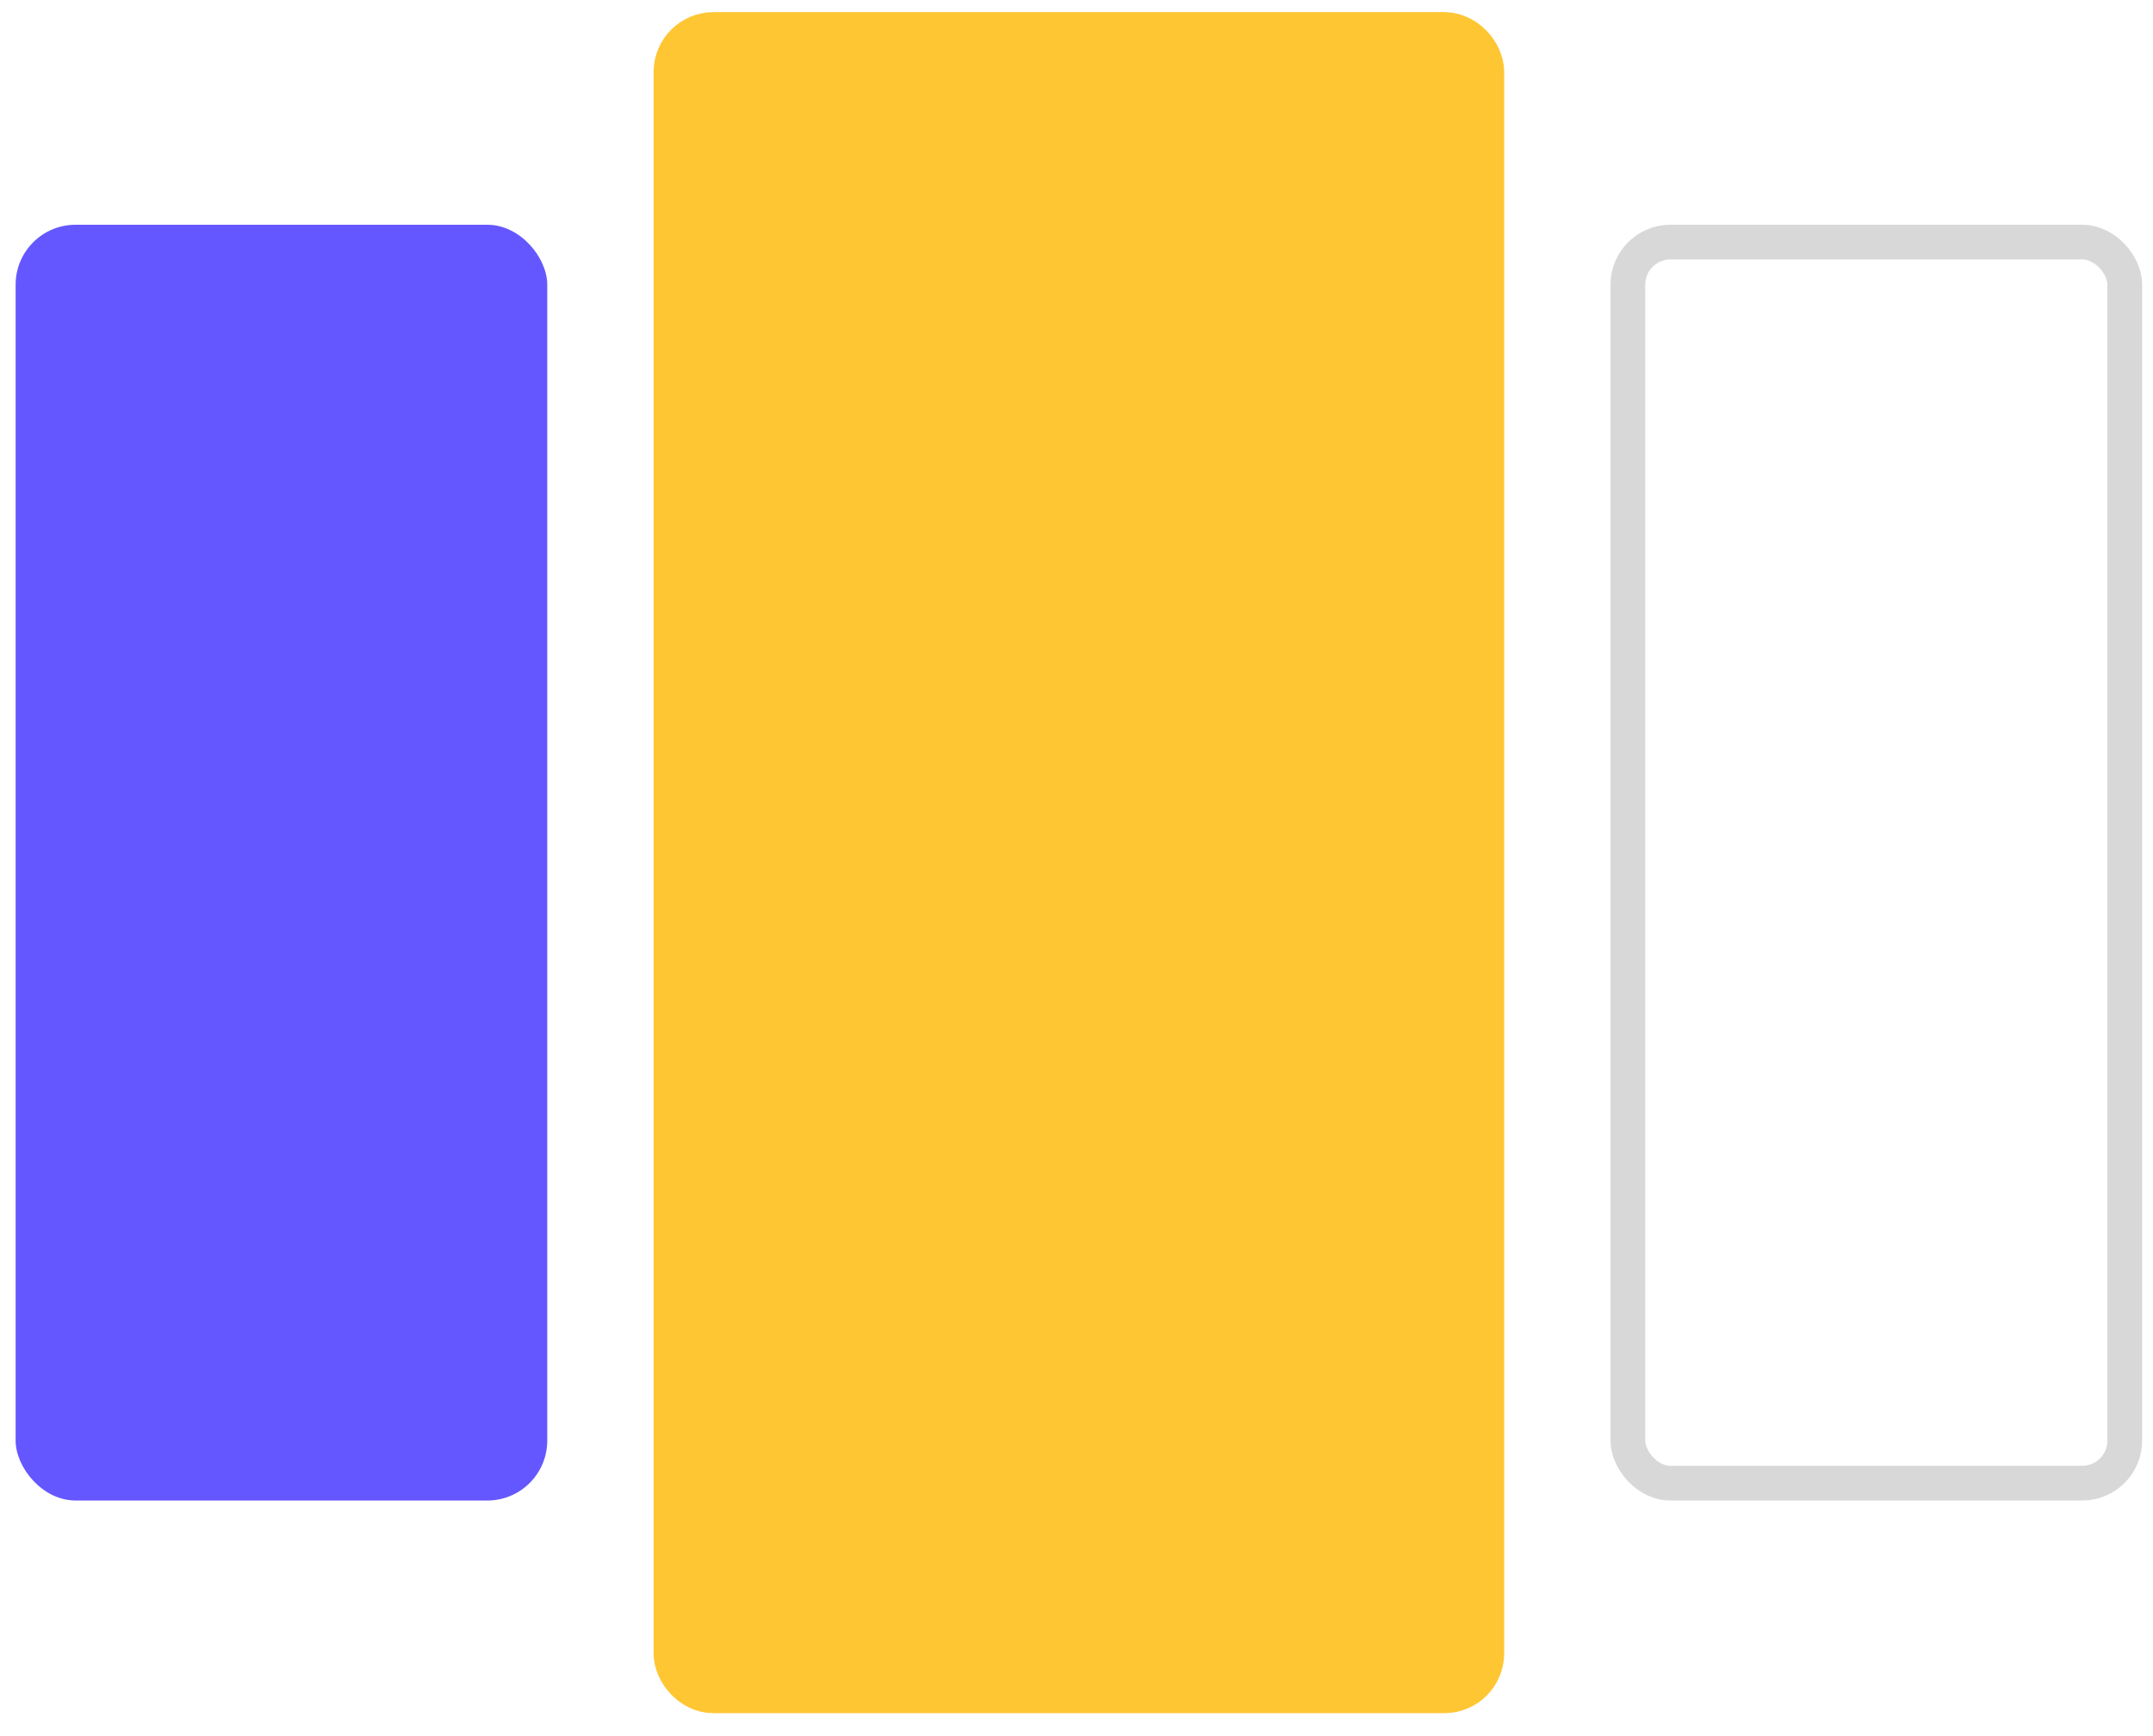 <svg width="62" height="50" viewBox="0 0 62 50" fill="none" xmlns="http://www.w3.org/2000/svg">
<rect x="19.684" y="1.212" width="22.77" height="47.265" rx="0.863" fill="#FFC633" stroke="#FFC633" stroke-width="1.725"/>
<rect x="46.878" y="6.973" width="14.309" height="35.742" rx="1.225" stroke="#D8D8D8"/>
<rect x="0.45" y="6.473" width="15.309" height="36.742" rx="1.725" fill="#6557FF"/>
</svg>
